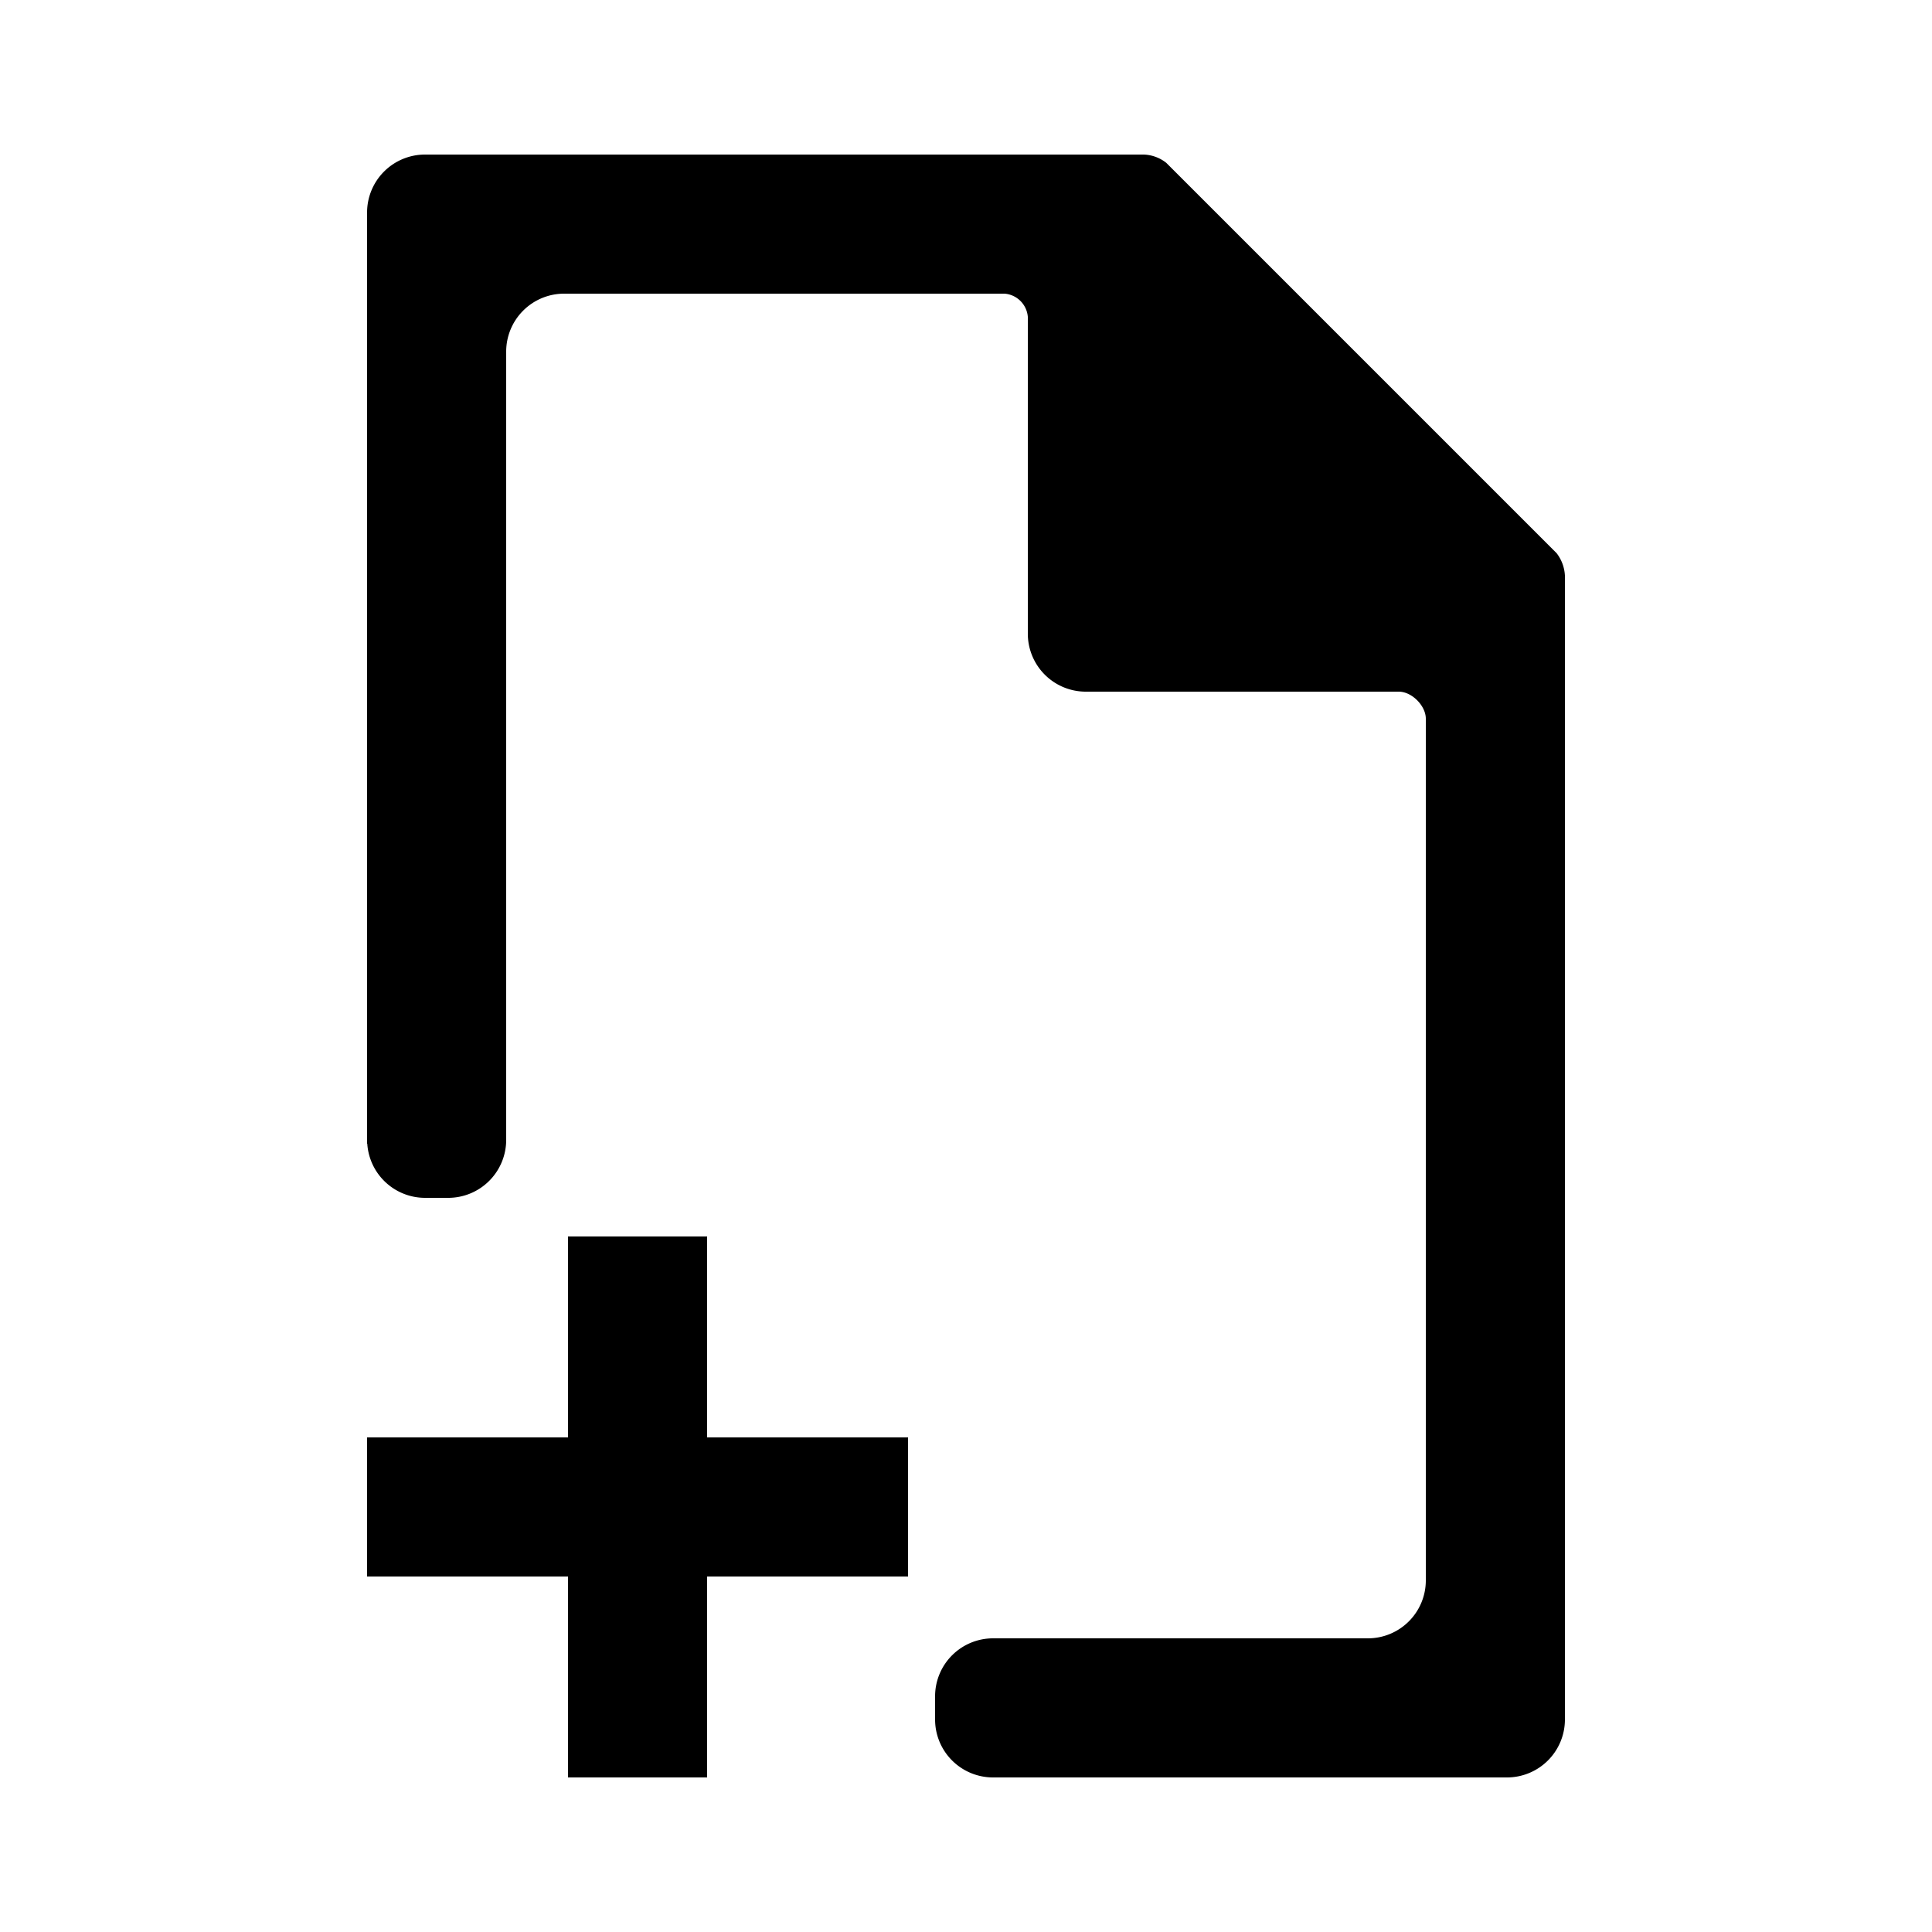 <svg xmlns="http://www.w3.org/2000/svg" width="100" height="100" viewBox="0 0 500 500">
<defs>
    <style>
      .cls-1 {
        fill-rule: evenodd;
      }
    </style>
  </defs>
  <path id="regular" class="cls-1" d="M390,460H257a15,15,0,0,1-15-15v-6a15,15,0,0,1,15-15h97a15,15,0,0,0,15-15V186c0-3.338-3.6-7-7-7H281a15,15,0,0,1-15-15V82a6.559,6.559,0,0,0-6-6H146a15,15,0,0,0-15,15V273h0v22a15,15,0,0,1-15,15h-6a14.989,14.989,0,0,1-14.951-14.039L95,296V55a15,15,0,0,1,15-15H296a9.928,9.928,0,0,1,5.837,2.149l101.01,101.01A10.354,10.354,0,0,1,405,149V445A15,15,0,0,1,390,460ZM147,320h36v52h52v36H183v52H147V408H95V372h52V320Z"/>
</svg>
